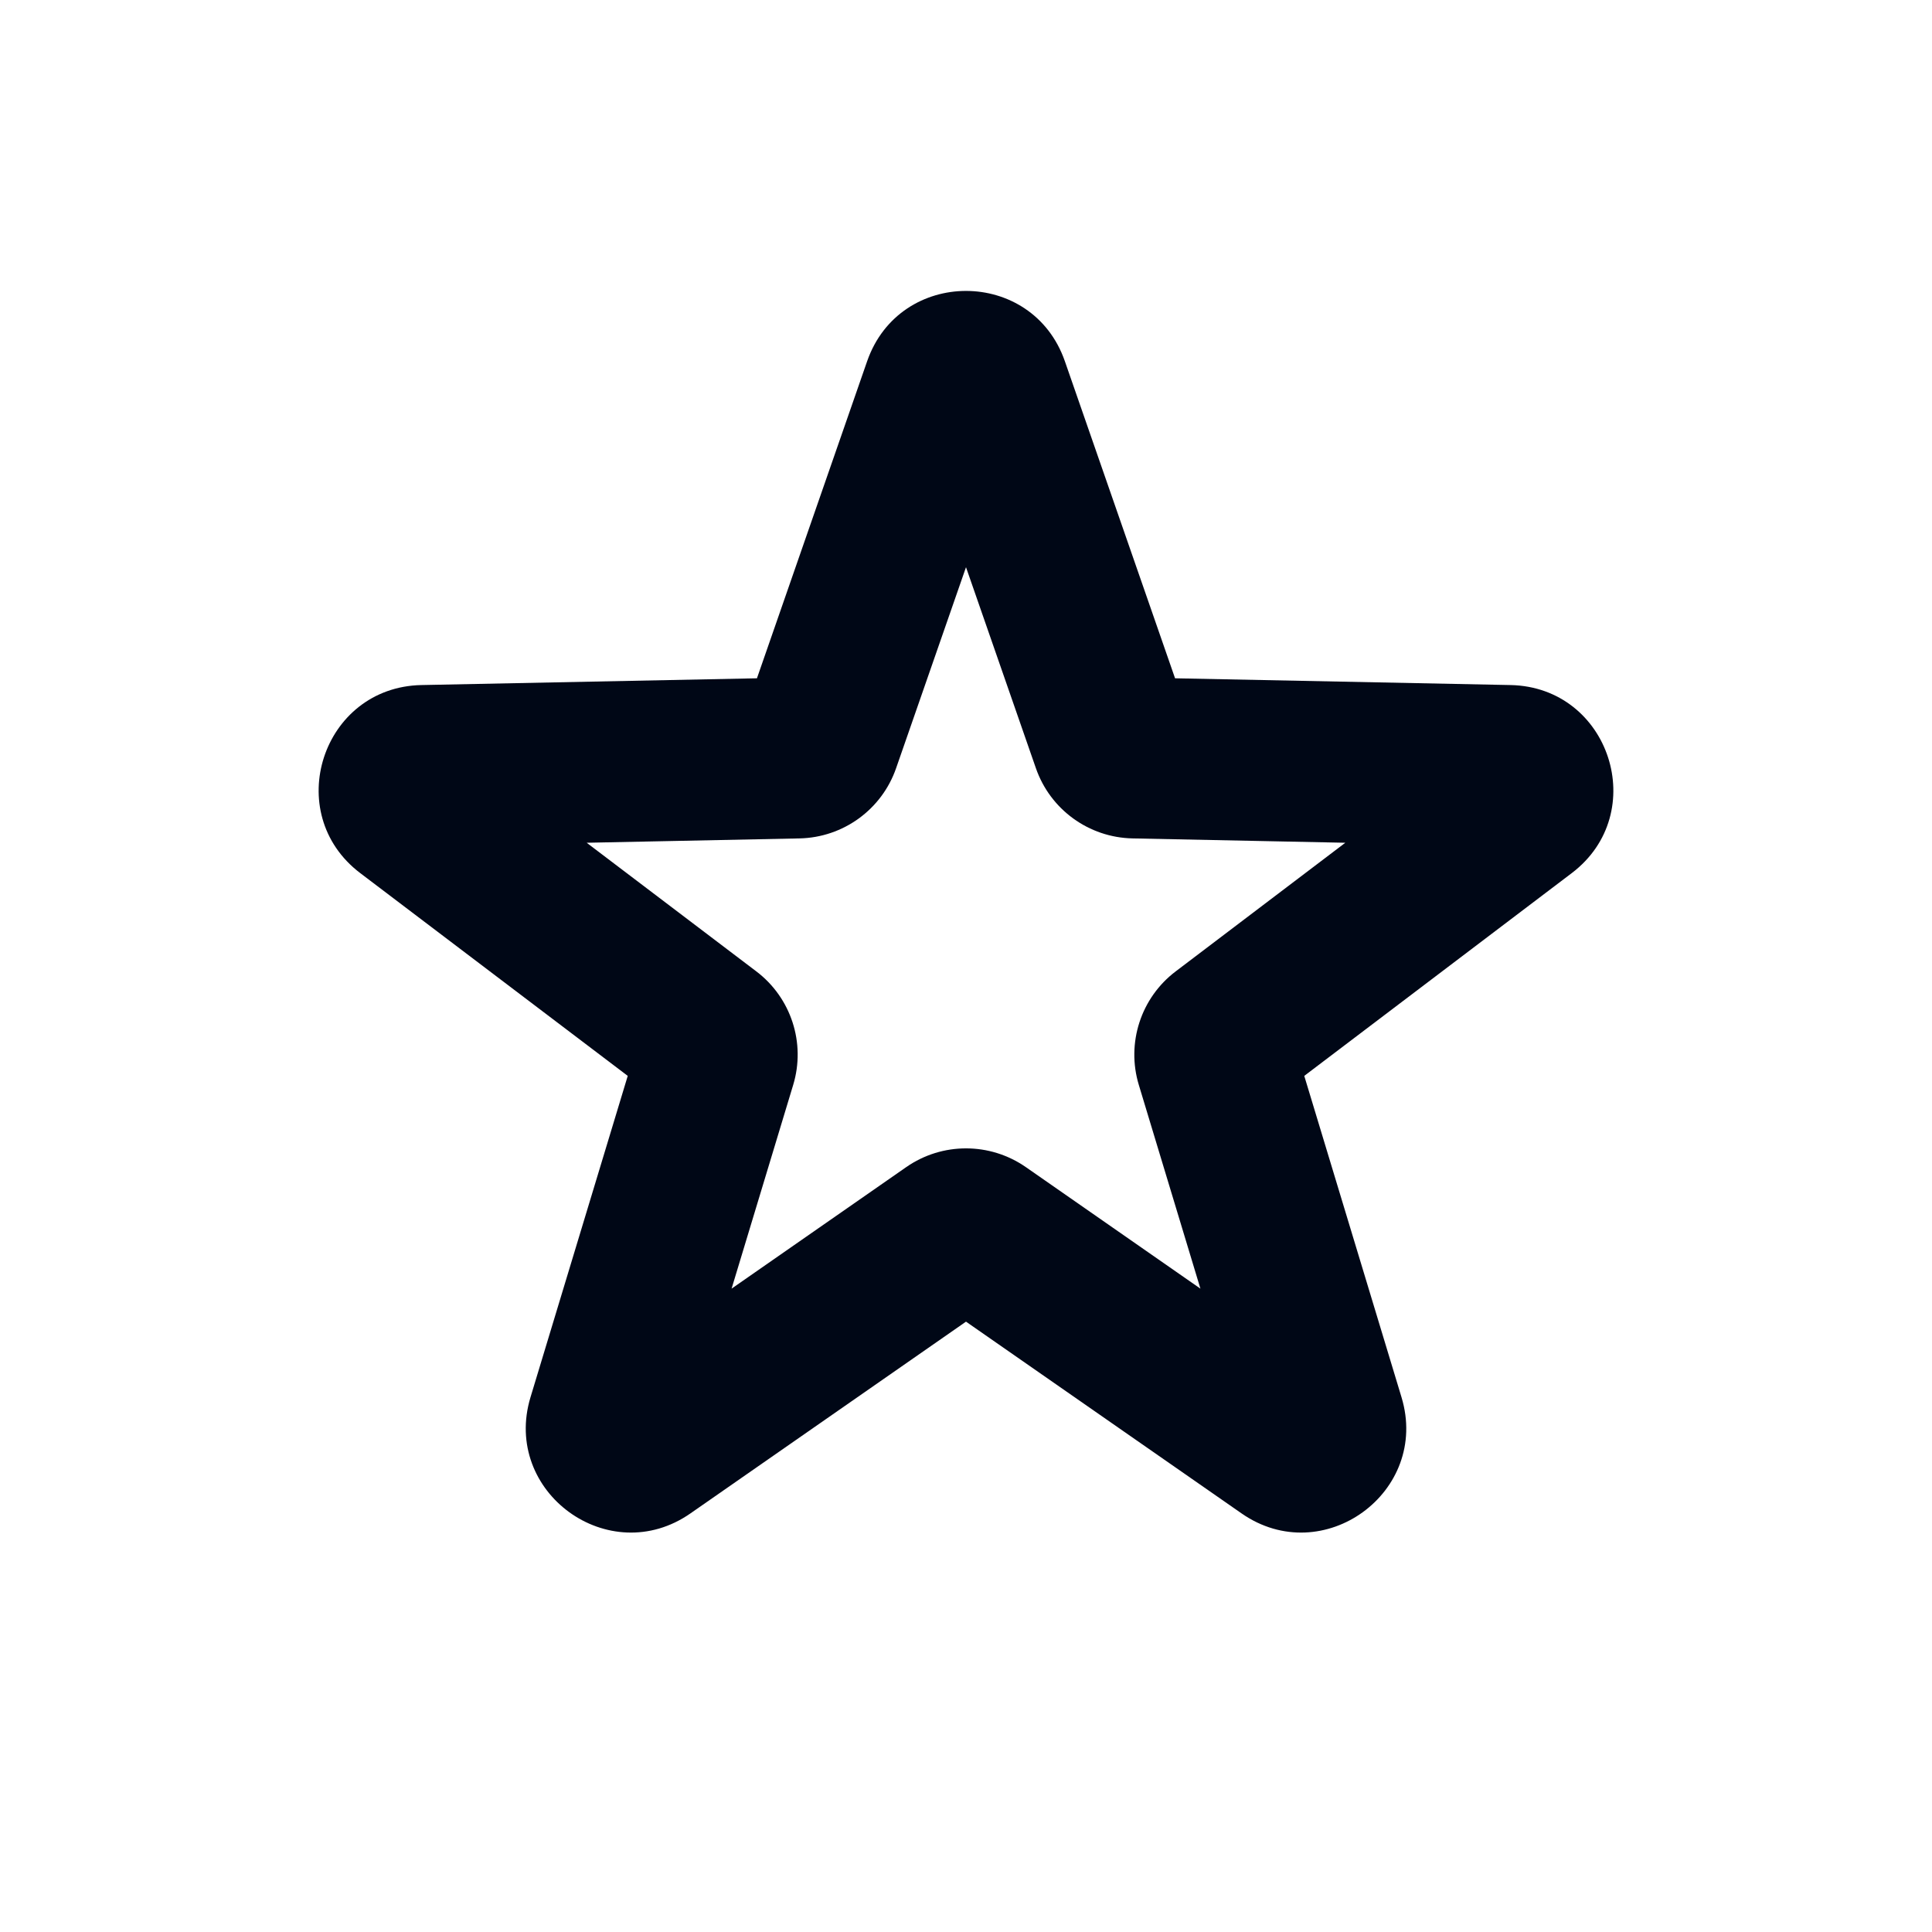 <svg width="24" height="24" viewBox="0 0 24 24" fill="none" xmlns="http://www.w3.org/2000/svg">
<path fill-rule="evenodd" clip-rule="evenodd" d="M10.772 4.487C11.177 3.323 12.823 3.323 13.228 4.487L14.597 8.426L18.766 8.51C19.998 8.536 20.507 10.101 19.525 10.846L16.202 13.365L17.41 17.357C17.767 18.536 16.434 19.504 15.423 18.8L12 16.418L8.577 18.8C7.566 19.504 6.234 18.536 6.59 17.357L7.798 13.365L4.475 10.846C3.493 10.101 4.002 8.536 5.234 8.51L9.403 8.426L10.772 4.487ZM12 7.046L11.132 9.542C10.954 10.056 10.474 10.404 9.931 10.415L7.288 10.469L9.394 12.066C9.828 12.394 10.011 12.958 9.853 13.478L9.088 16.008L11.258 14.498C11.704 14.188 12.296 14.188 12.743 14.498L14.912 16.008L14.147 13.478C13.989 12.958 14.172 12.394 14.606 12.066L16.712 10.469L14.069 10.415C13.526 10.404 13.046 10.056 12.868 9.542L12 7.046Z" fill="#000716"/>
</svg>
